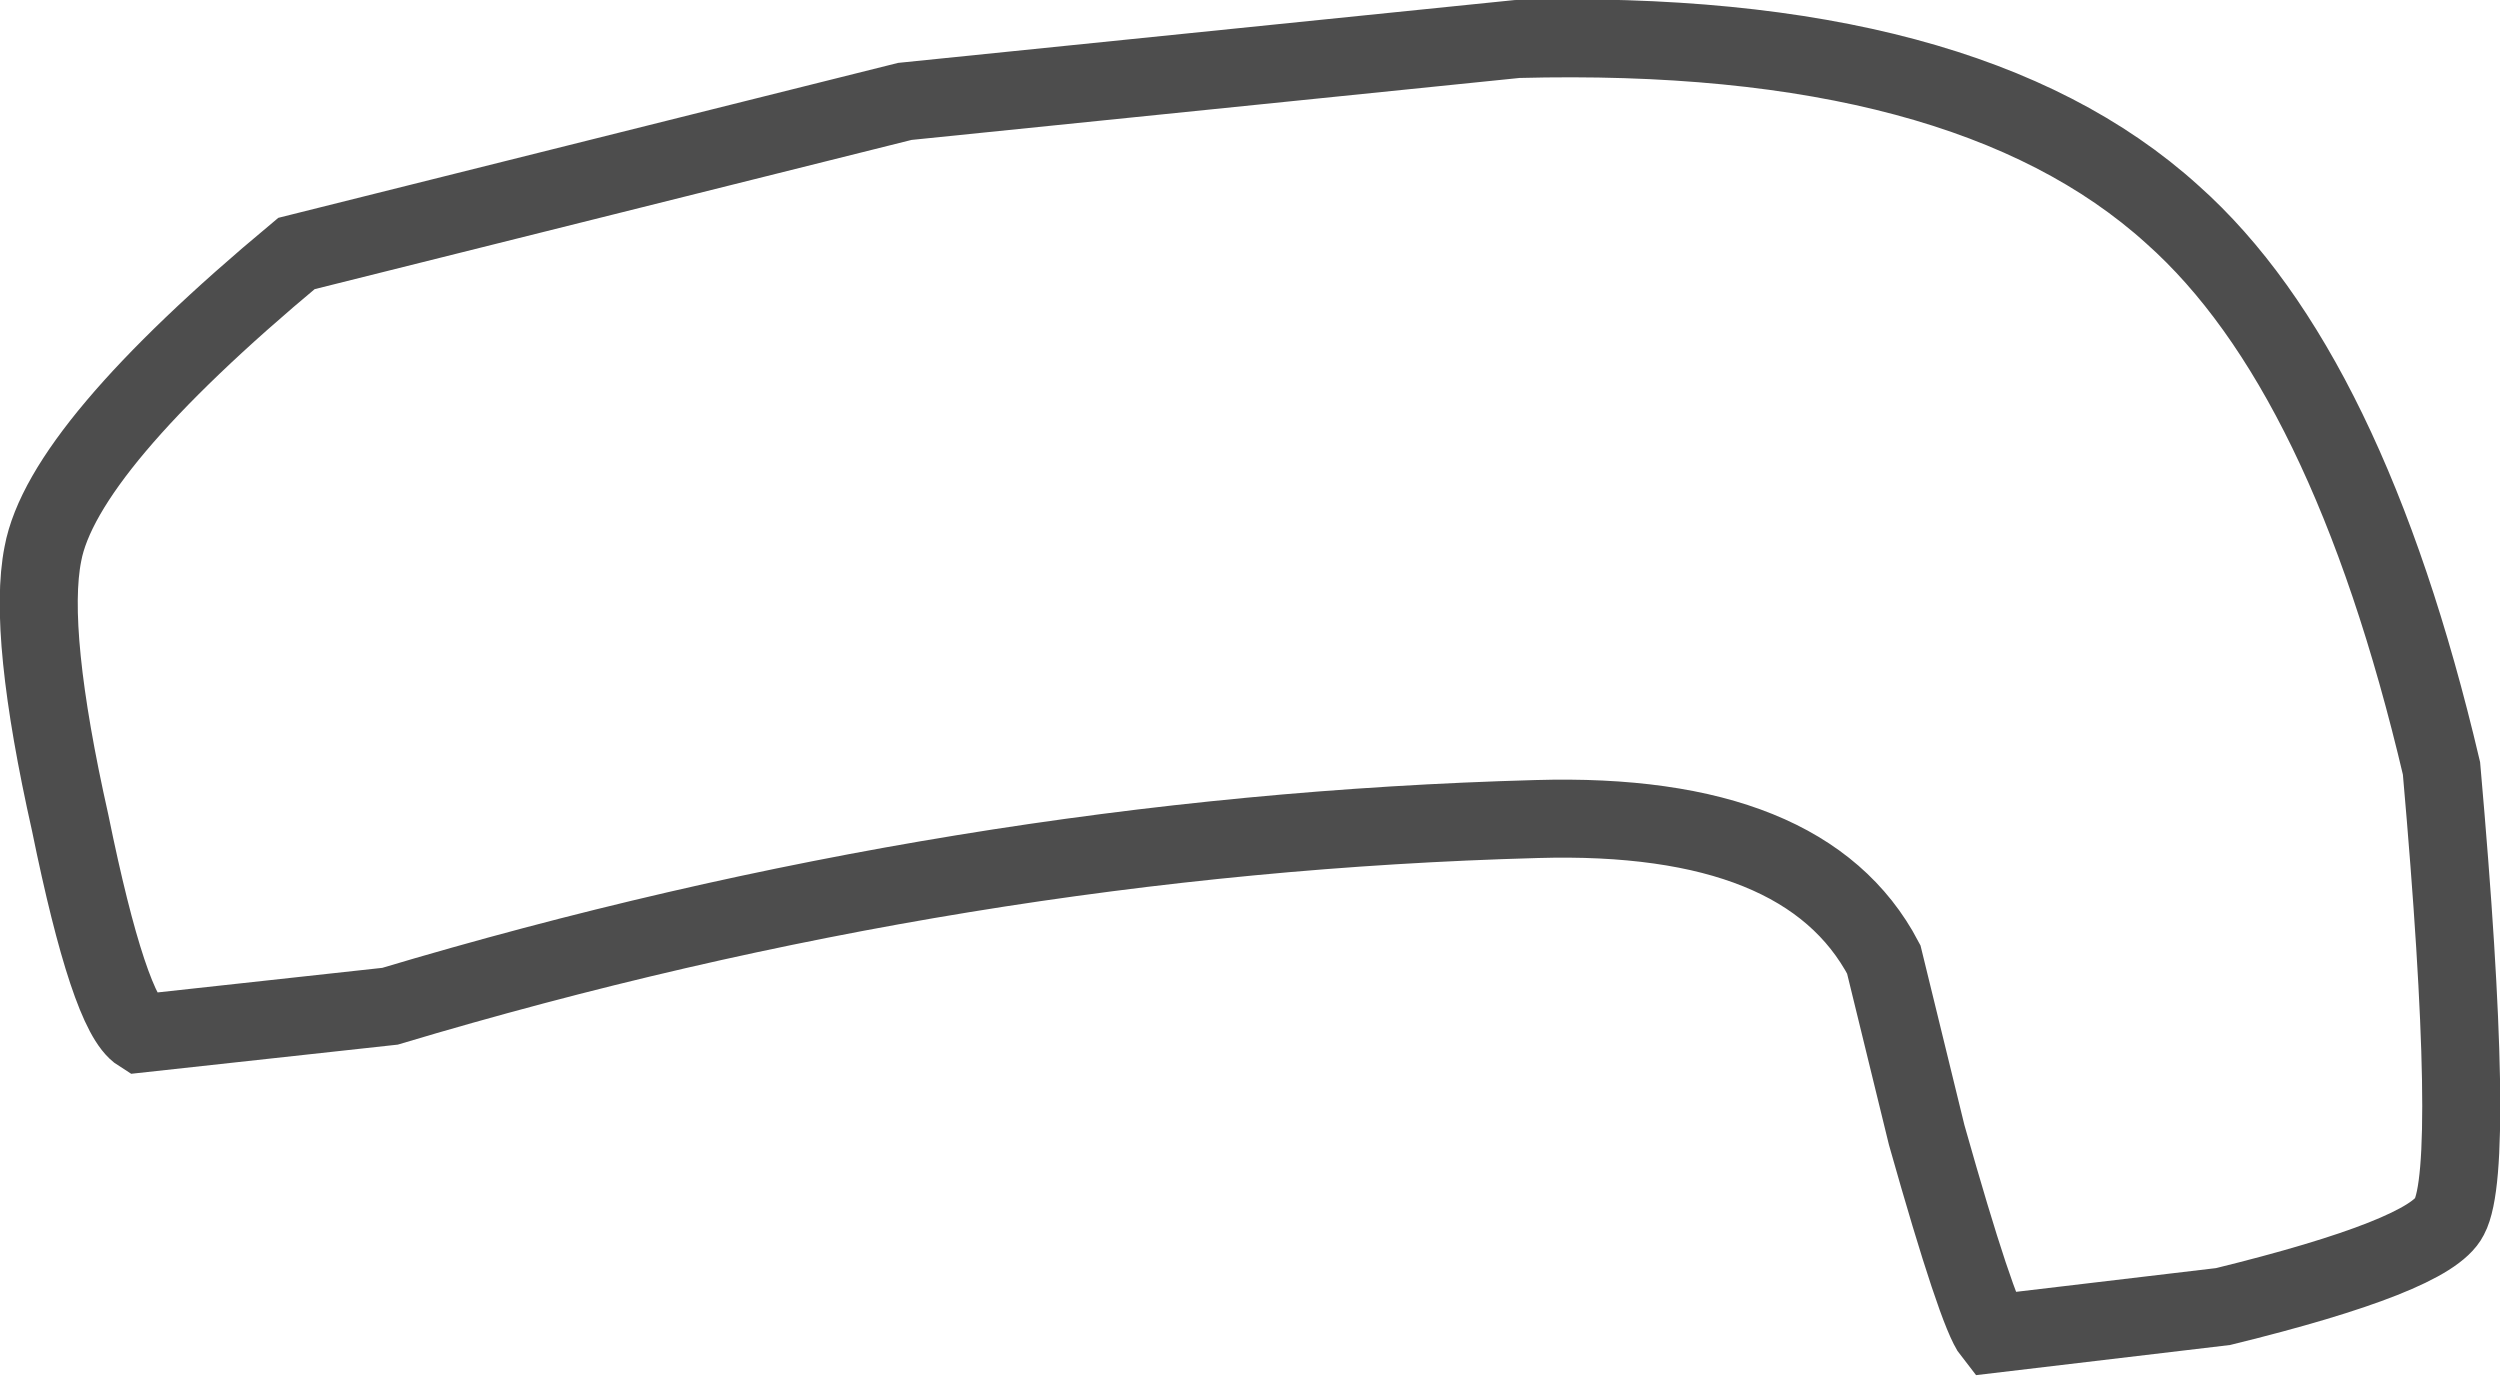 <?xml version="1.0" encoding="UTF-8" standalone="no"?>
<svg xmlns:xlink="http://www.w3.org/1999/xlink" height="17.7px" width="32.05px" xmlns="http://www.w3.org/2000/svg">
  <g transform="matrix(1.0, 0.0, 0.0, 1.0, 14.55, 12.25)">
    <path d="M4.9 -11.75 Q10.65 -11.9 13.3 -9.5 15.55 -7.5 16.75 -2.4 17.2 2.7 16.85 3.35 16.6 3.85 13.95 4.5 L11.0 4.85 Q10.8 4.6 10.15 2.3 L9.6 0.05 Q8.6 -1.85 5.15 -1.75 -2.2 -1.55 -9.55 0.65 L-12.75 1.0 Q-13.15 0.75 -13.65 -1.7 -14.2 -4.15 -14.0 -5.15 -13.75 -6.5 -10.75 -9.0 L-2.95 -10.95 4.9 -11.75" fill="#ffffff" fill-opacity="0.0" fill-rule="evenodd" stroke="none"/>
    <path d="M4.9 -11.75 L-2.95 -10.95 -10.75 -9.0 Q-13.75 -6.5 -14.0 -5.15 -14.2 -4.15 -13.65 -1.7 -13.15 0.75 -12.75 1.0 L-9.55 0.65 Q-2.2 -1.55 5.15 -1.75 8.6 -1.85 9.6 0.05 L10.15 2.3 Q10.8 4.6 11.0 4.85 L13.95 4.5 Q16.6 3.85 16.85 3.35 17.2 2.7 16.75 -2.4 15.55 -7.5 13.3 -9.5 10.65 -11.9 4.9 -11.75 Z" fill="none" stroke="#000000" stroke-linecap="round" stroke-linejoin="miter-clip" stroke-miterlimit="3.0" stroke-opacity="0.698" stroke-width="1.0"/>
  </g>
</svg>
